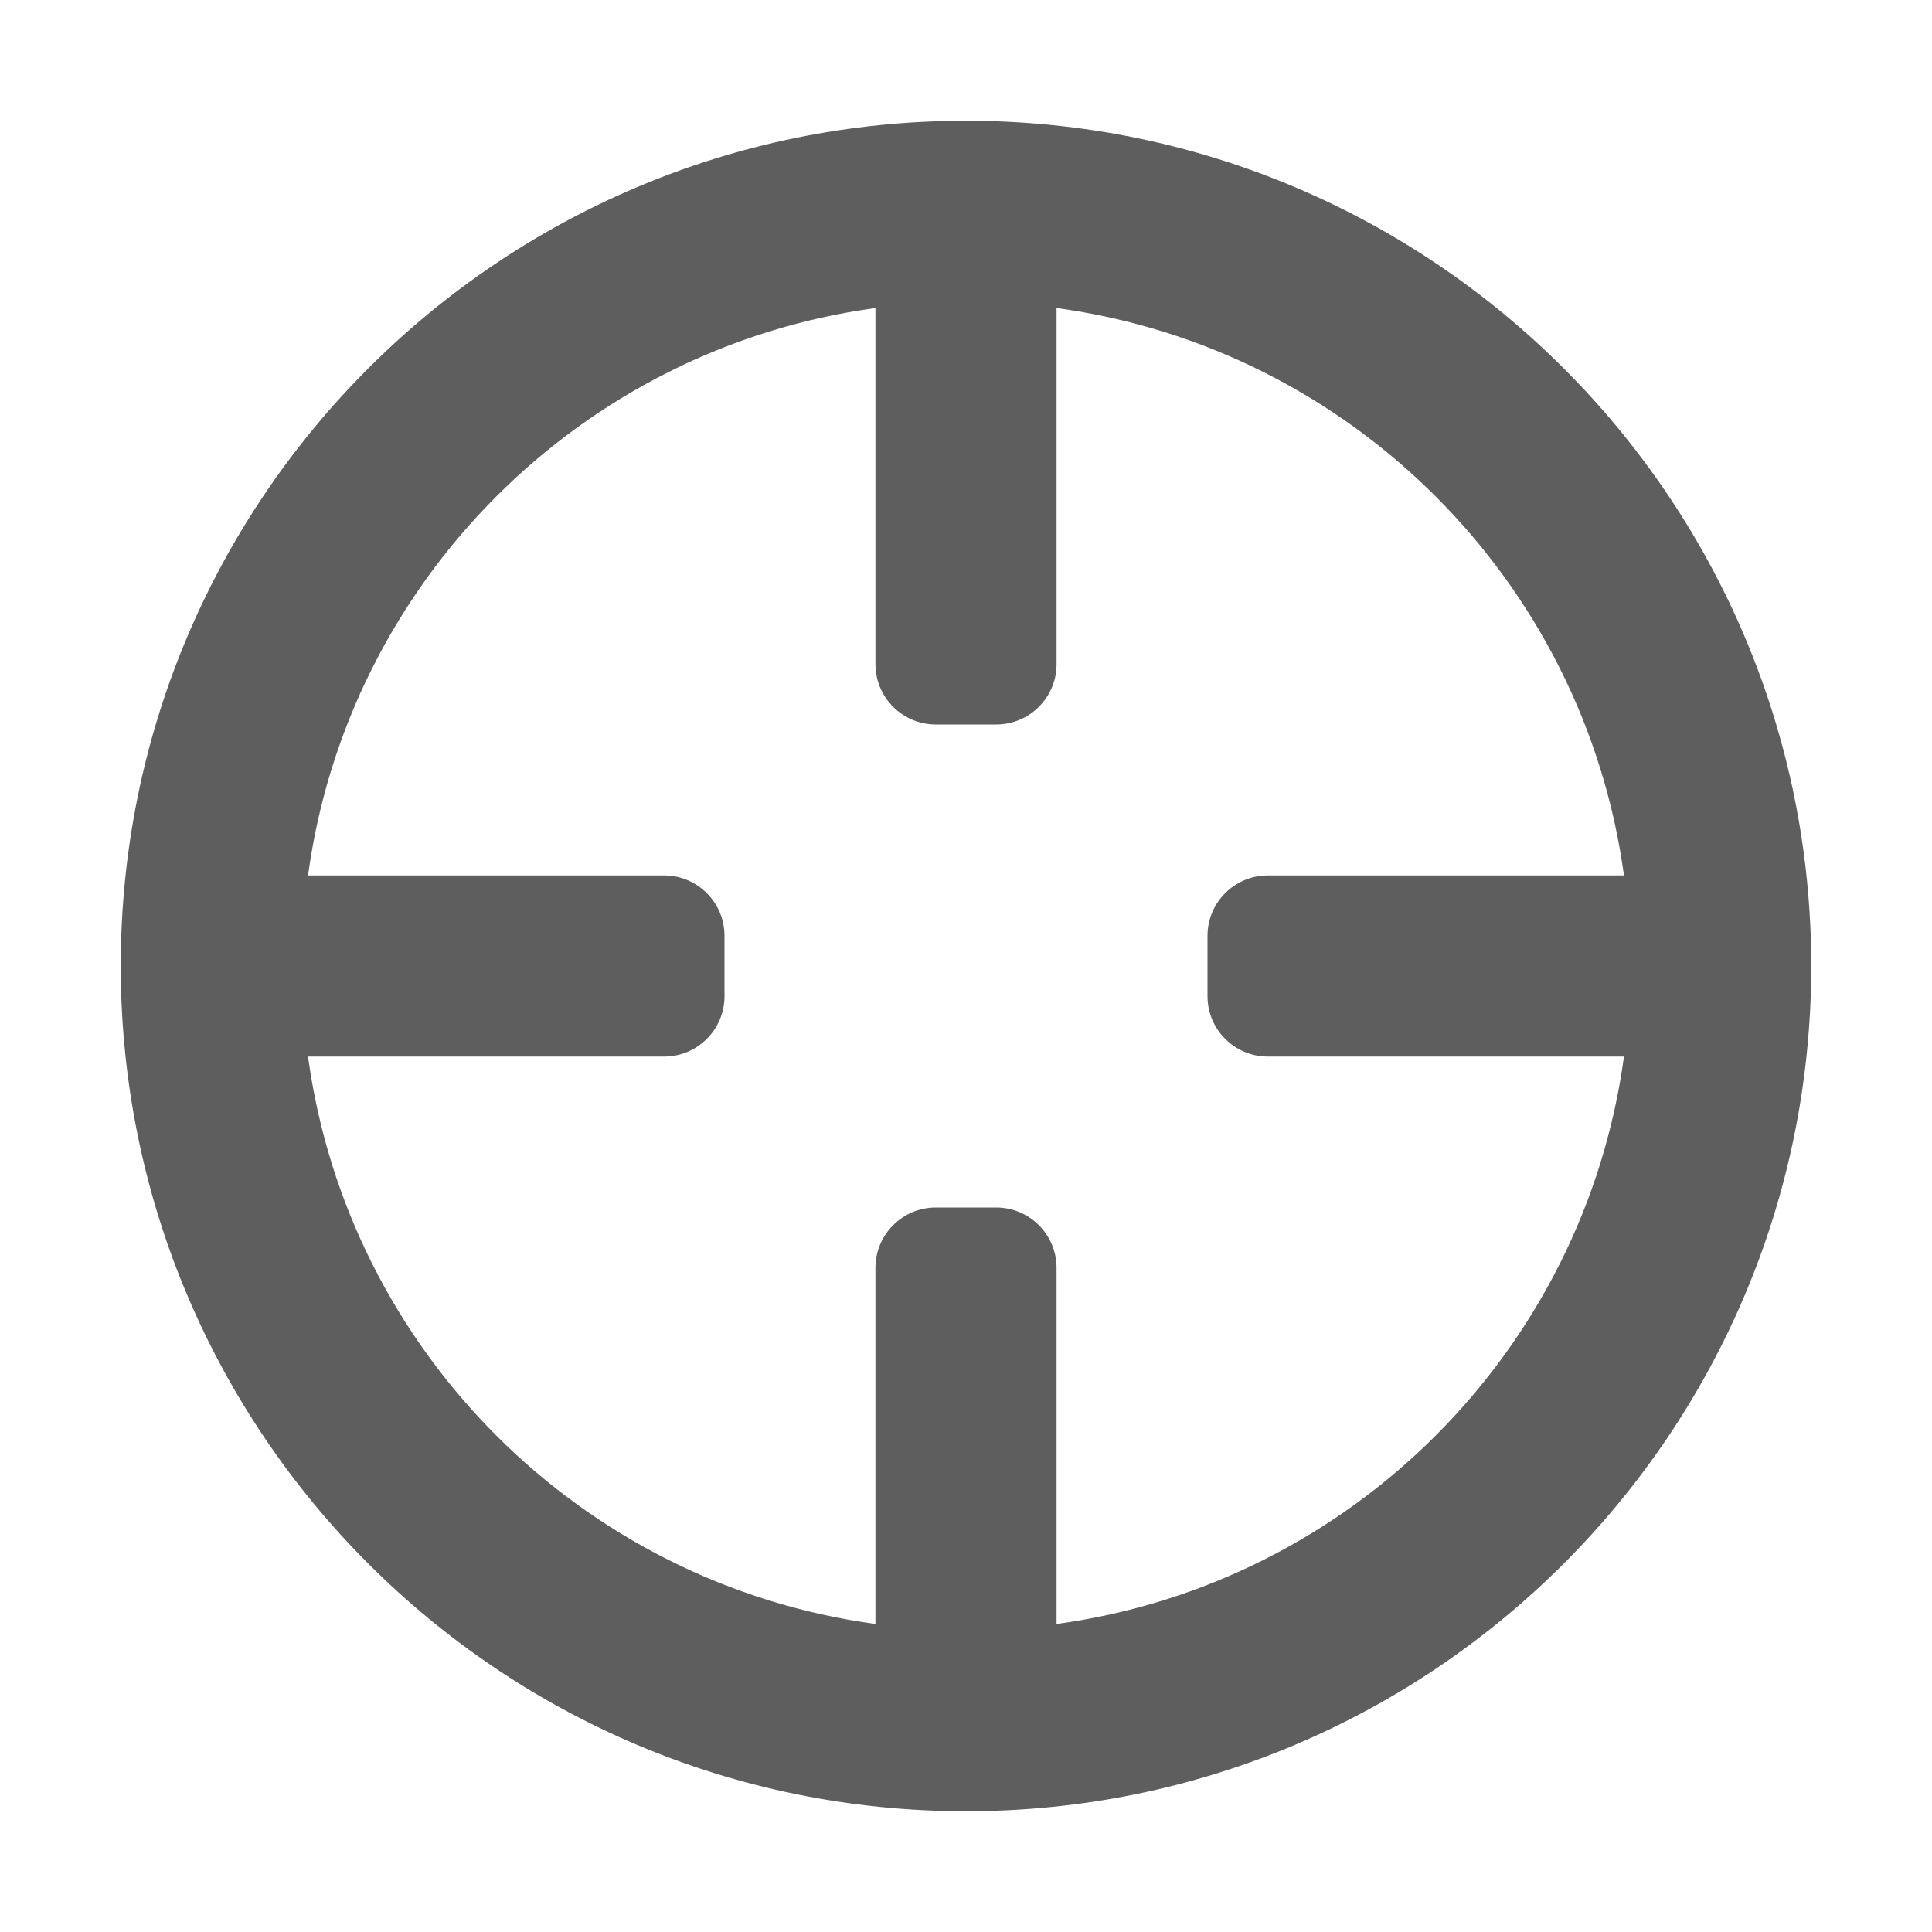 <svg aria-hidden="true" class="sc-jIBlqr VmYLH" fill="#5e5e5f" focusable="false" height="16" role="img" style="--icon-color: #5e5e5f;" viewbox="0 0 16 16" width="16">
<path clip-rule="evenodd" d="M8 1C11.866 1 15 4.134 15 8C15 11.866 11.866 15 8 15C4.134 15 1 11.866 1 8C1 4.134 4.134 1 8 1ZM8.75 2.551C11.188 2.883 13.117 4.812 13.449 7.25H10.5C10.224 7.25 10 7.474 10 7.75V8.25C10 8.526 10.224 8.75 10.5 8.75H13.449C13.117 11.188 11.188 13.117 8.75 13.449V10.5C8.75 10.224 8.526 10 8.25 10H7.75C7.474 10 7.25 10.224 7.25 10.5V13.449C4.812 13.117 2.883 11.188 2.551 8.75H5.5C5.776 8.75 6 8.526 6 8.25V7.75C6 7.474 5.776 7.25 5.5 7.25H2.551C2.883 4.812 4.812 2.883 7.25 2.551V5.5C7.25 5.776 7.474 6 7.75 6H8.25C8.526 6 8.75 5.776 8.75 5.5V2.551Z" fill-rule="evenodd"></path>
</svg>